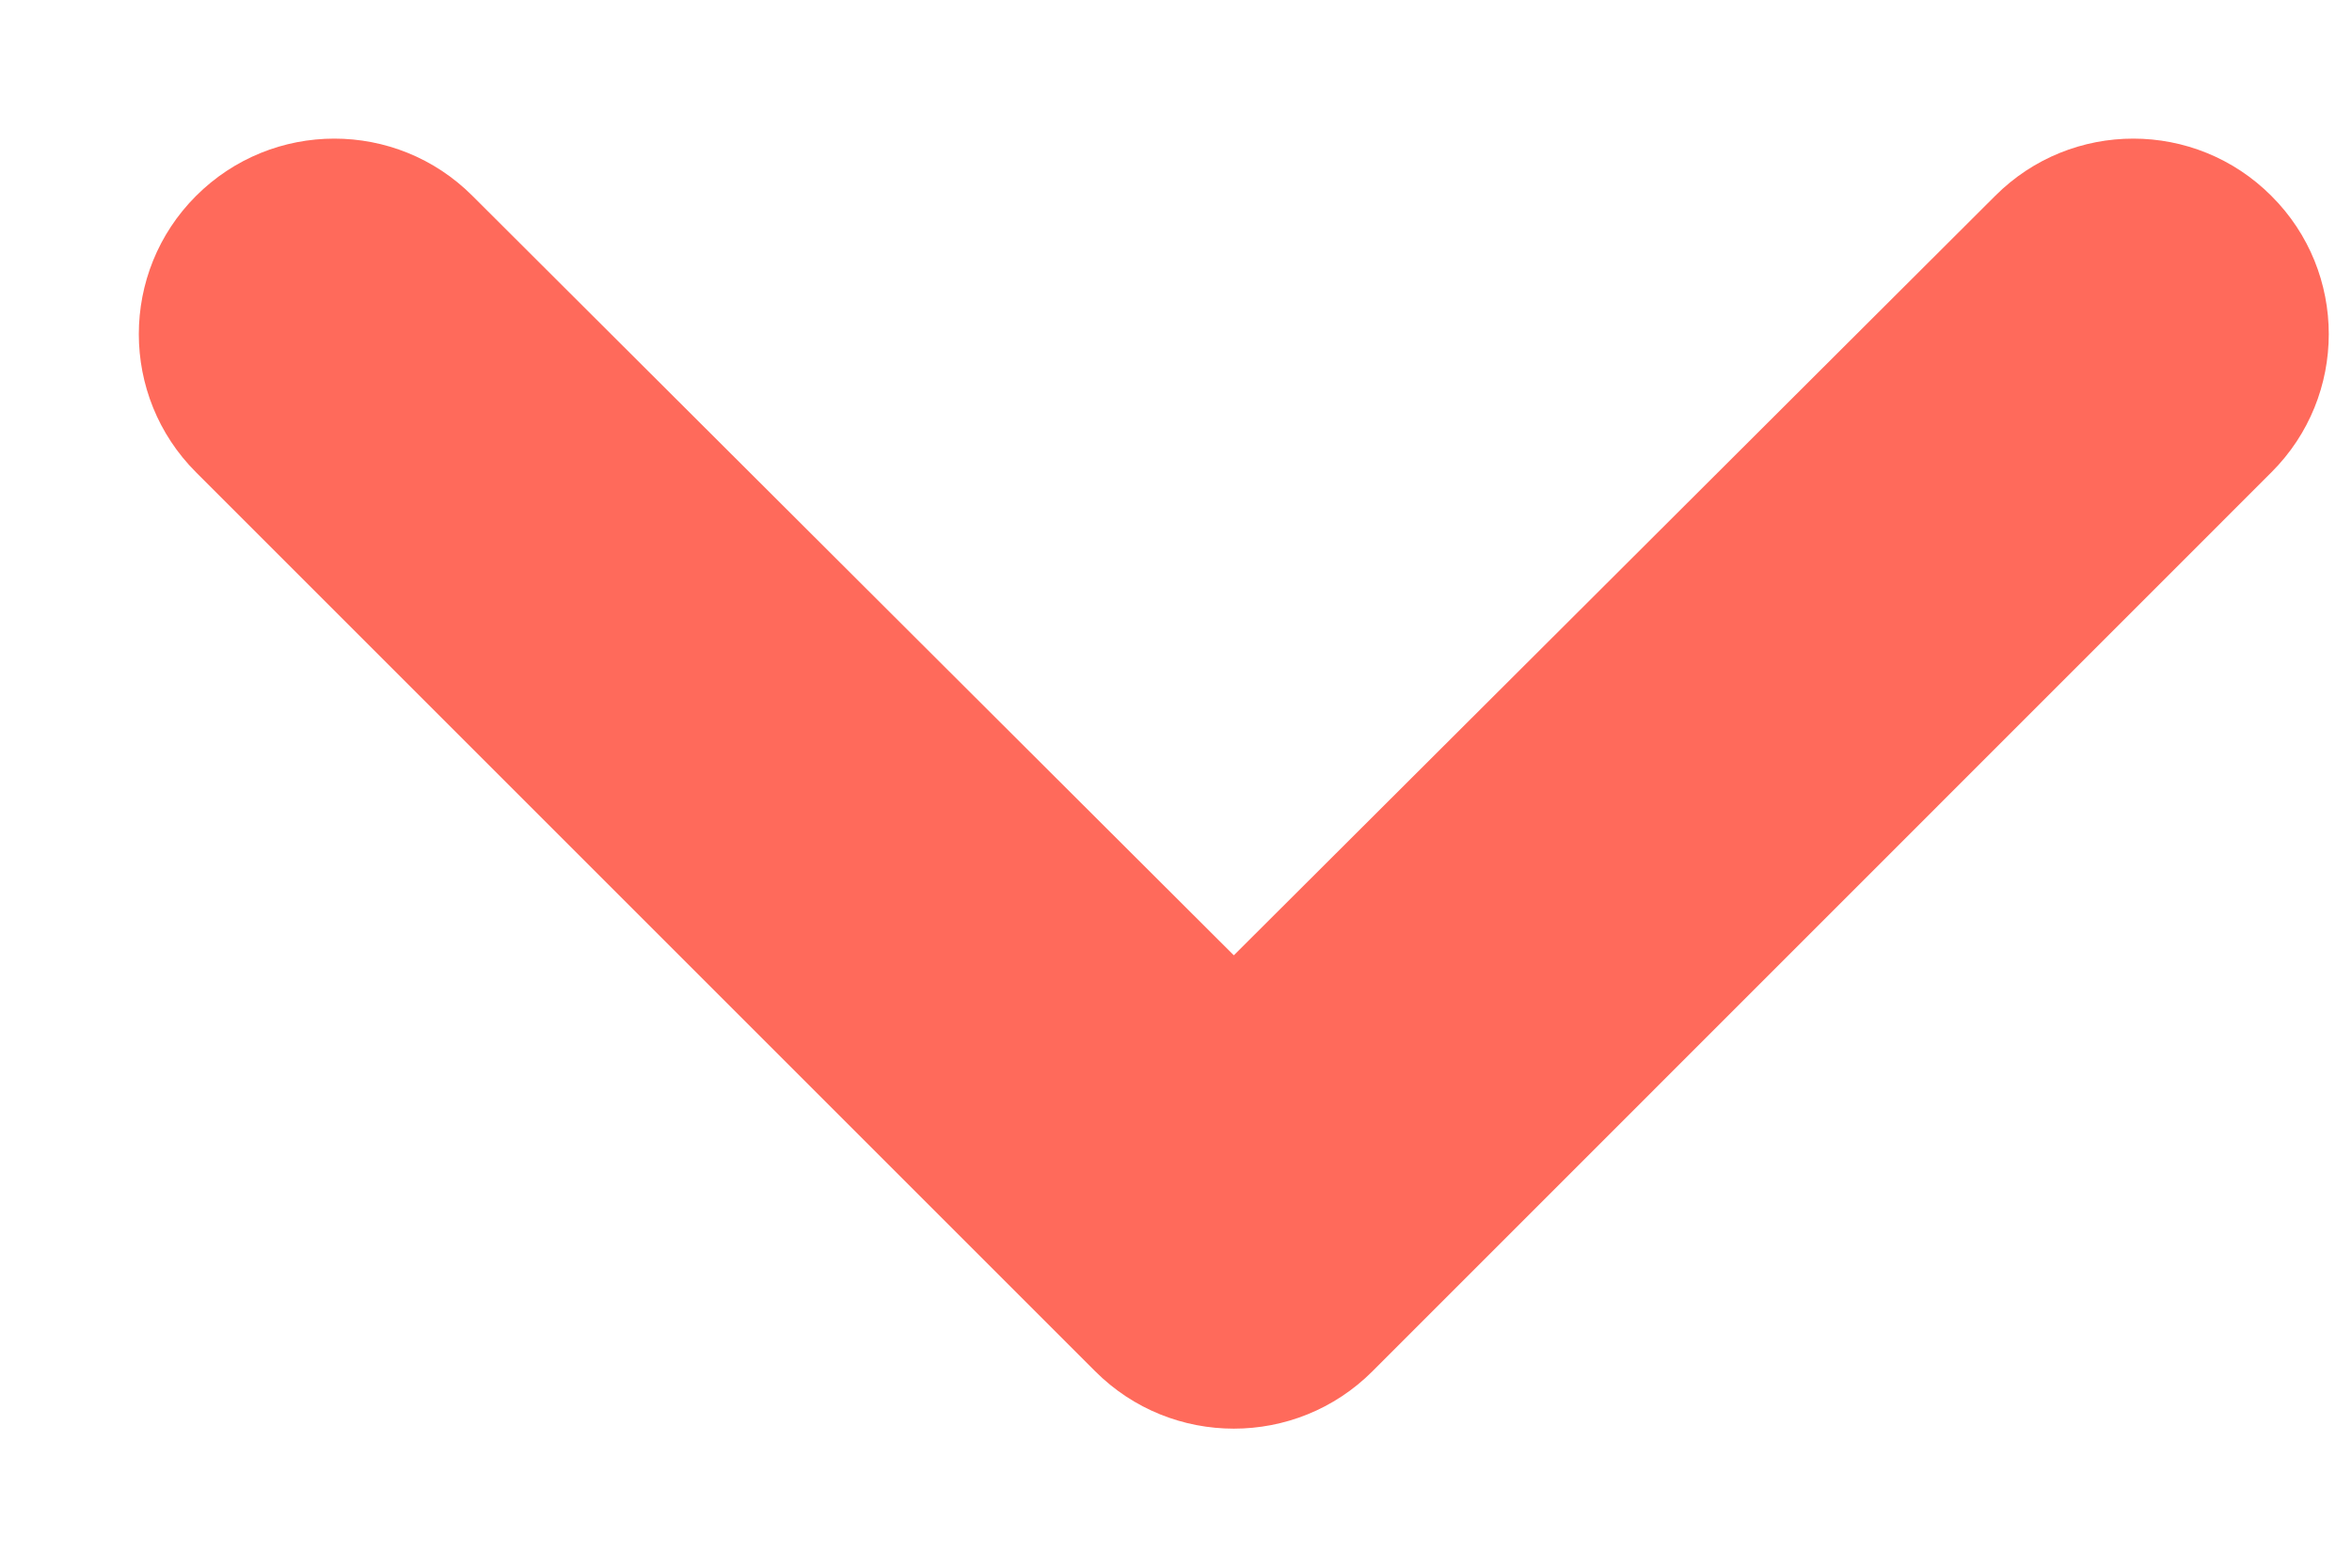<svg width="12" height="8" viewBox="0 0 12 8" fill="none" xmlns="http://www.w3.org/2000/svg">
<path d="M11.589 2.41C11.979 2.021 11.979 1.389 11.589 1V1C11.2 0.61 10.569 0.61 10.18 0.999L6.295 4.875L2.41 0.999C2.021 0.61 1.39 0.61 1 1V1C0.611 1.389 0.611 2.021 1 2.41L5.588 6.998C5.978 7.388 6.612 7.388 7.002 6.998L11.589 2.41Z" fill="#FF6A5B"/>
</svg>
